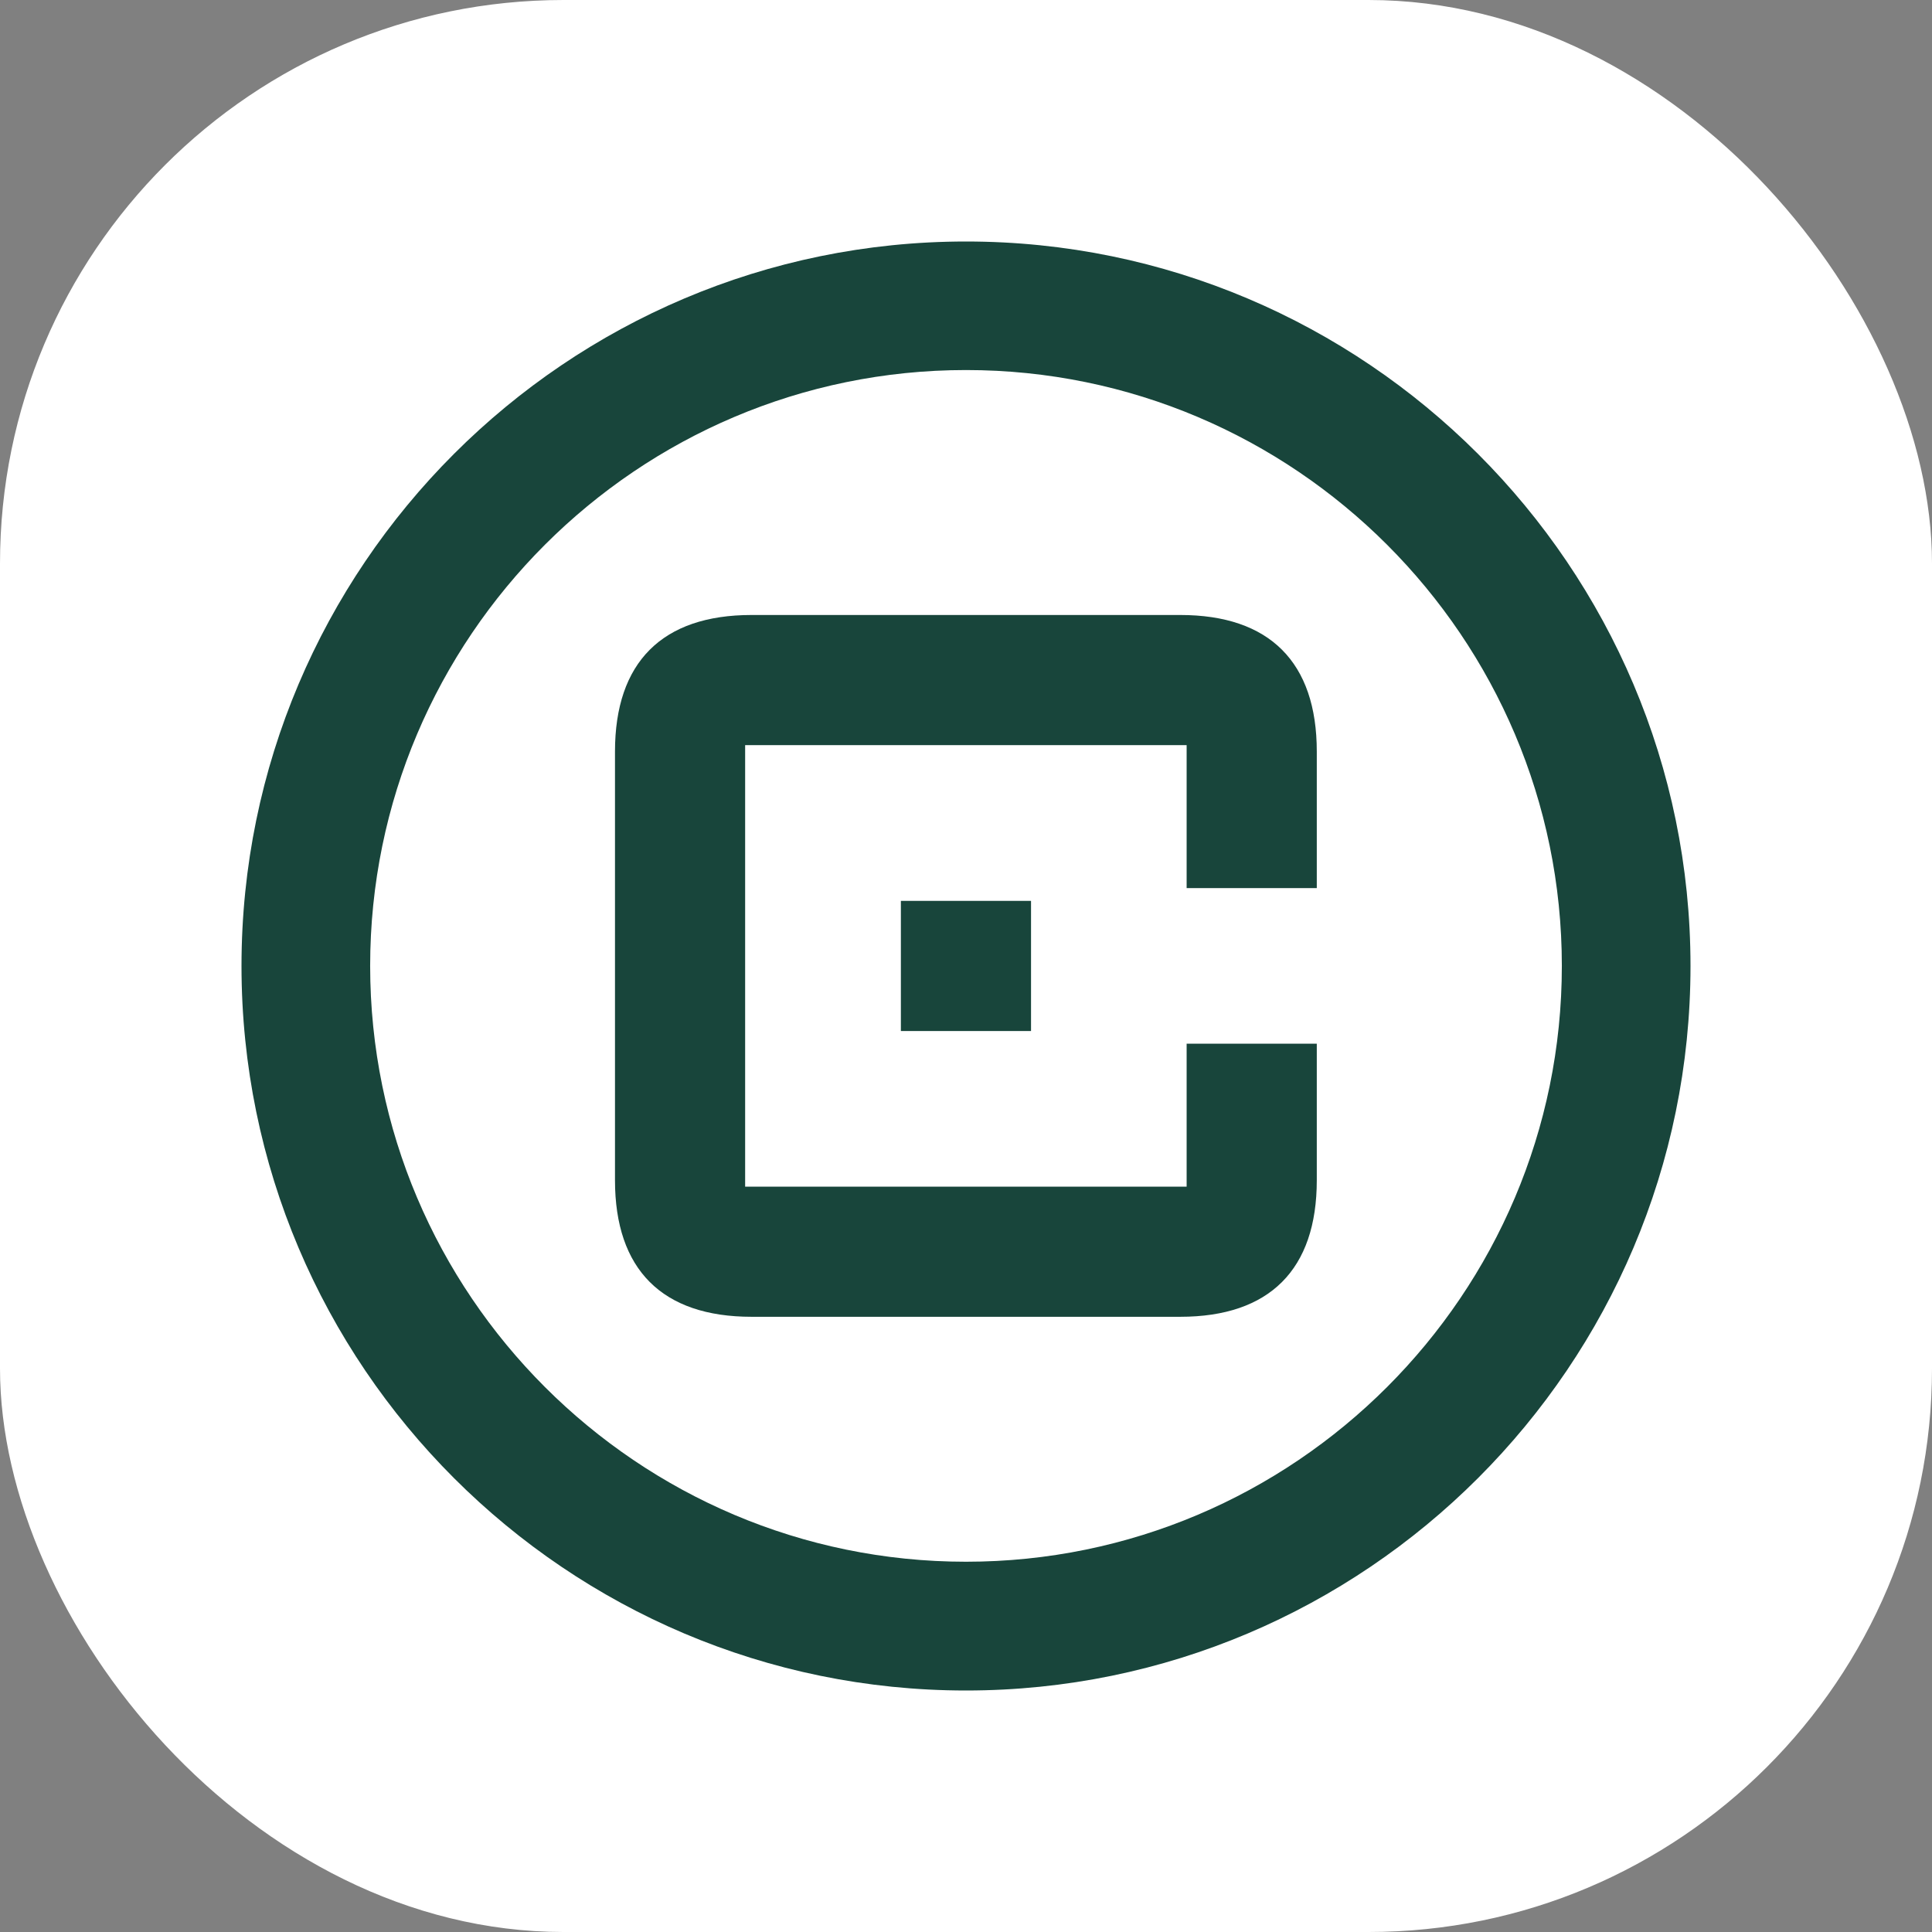 <svg width="120" height="120" viewBox="0 0 120 120" fill="none" xmlns="http://www.w3.org/2000/svg">
  <rect x="0" y="0" width="120" height="120" fill="#808080" stroke="none"/>
  <rect width="120" height="120" rx="35" fill="white"/>
  <path d="M60 15C35.186 15 15 35.186 15 60C15 84.814 35.186 105 60 105C84.814 105 105 84.814 105 60C105 35.186 84.807 15 60 15ZM60 97.002C39.595 97.002 22.991 80.398 22.991 59.993C22.991 39.589 39.595 22.984 60 22.984C80.405 22.984 97.009 39.589 97.009 59.993C97.009 80.398 80.405 97.002 60 97.002Z" fill="#18453B"/>
  <path d="M64.039 55.955H55.955V64.039H64.039V55.955Z" fill="#18453B"/>
  <path d="M81.788 55.16V46.679C81.788 41.131 78.855 38.198 73.307 38.198H46.679C41.131 38.198 38.198 41.131 38.198 46.679V73.307C38.198 78.855 41.131 81.788 46.679 81.788H73.307C78.855 81.788 81.788 78.855 81.788 73.307V64.826H73.704V73.704H46.282V46.282H73.704V55.16H81.788V55.16Z" fill="#18453B"/>
</svg>
